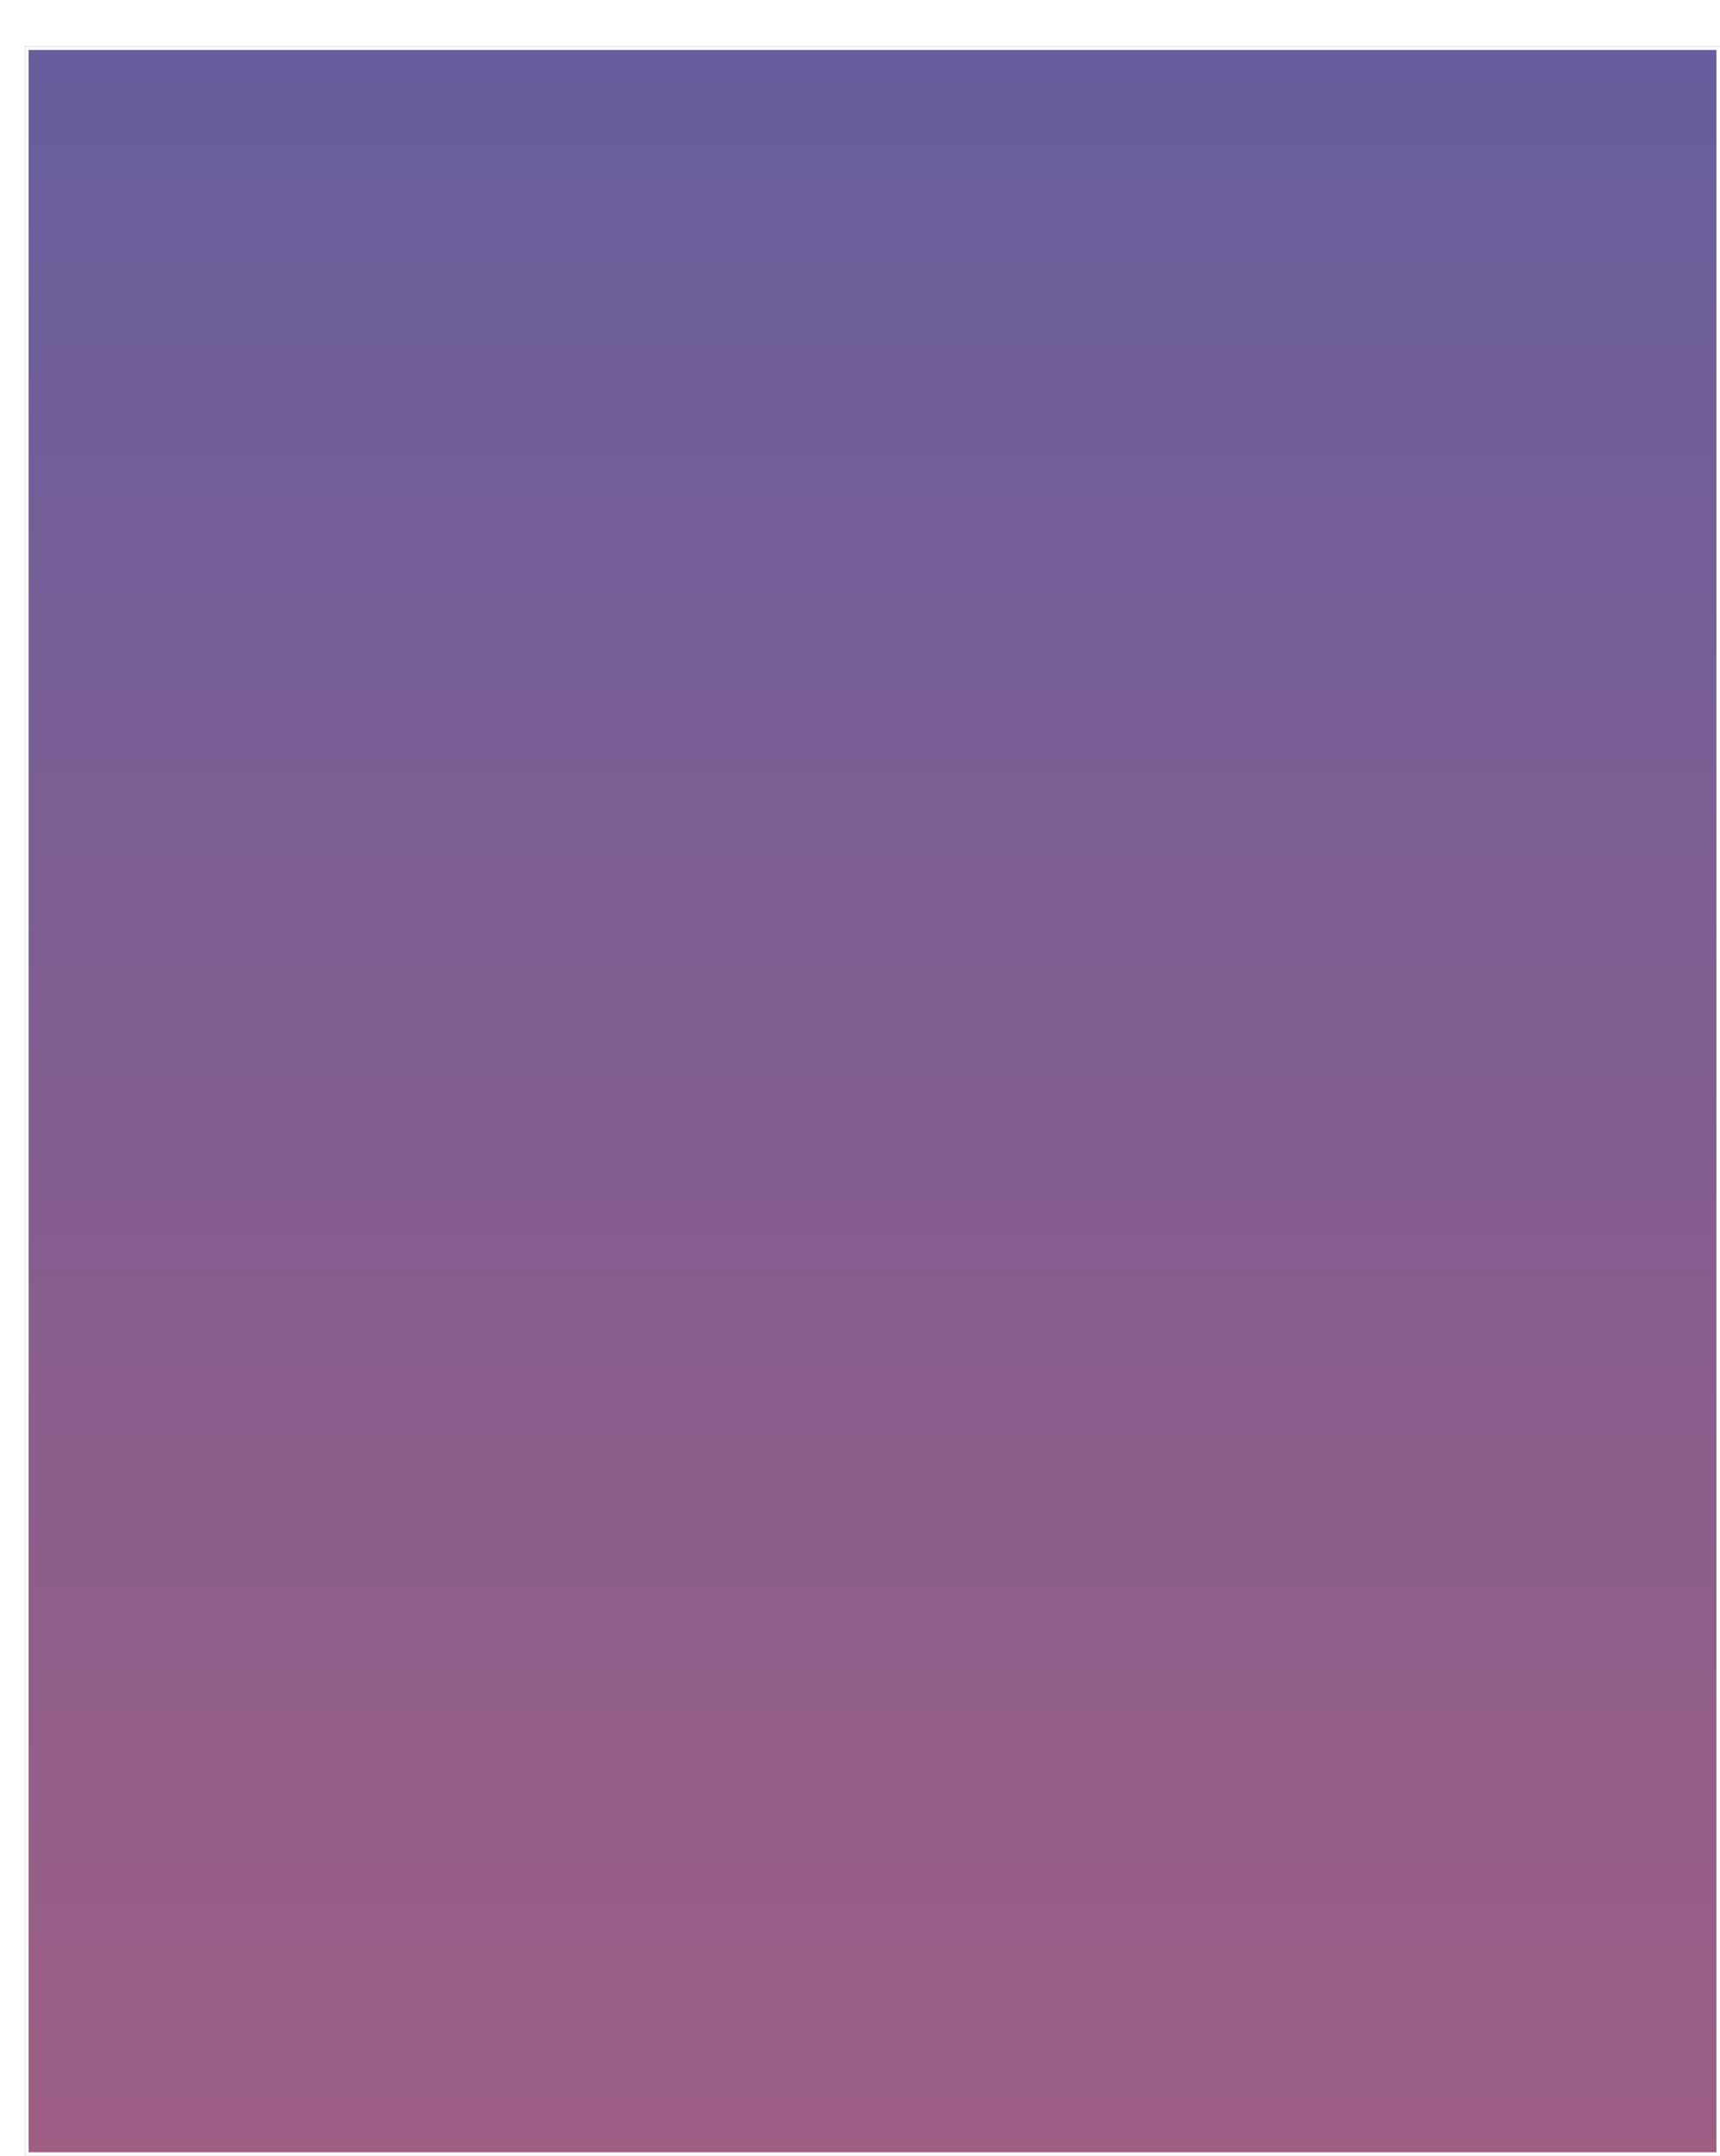 <svg width="482" height="604" viewBox="0 0 482 604" fill="none" xmlns="http://www.w3.org/2000/svg">
<g filter="url(#filter0_d_111_50)">
<rect width="475" height="591" fill="url(#paint0_linear_111_50)"/>
<rect x="0.5" y="0.5" width="474" height="590" stroke="white"/>
</g>
<defs>
<filter id="filter0_d_111_50" x="0" y="0" width="482" height="604" filterUnits="userSpaceOnUse" color-interpolation-filters="sRGB">
<feFlood flood-opacity="0" result="BackgroundImageFix"/>
<feColorMatrix in="SourceAlpha" type="matrix" values="0 0 0 0 0 0 0 0 0 0 0 0 0 0 0 0 0 0 127 0" result="hardAlpha"/>
<feOffset dx="7" dy="13"/>
<feComposite in2="hardAlpha" operator="out"/>
<feColorMatrix type="matrix" values="0 0 0 0 1 0 0 0 0 1 0 0 0 0 1 0 0 0 0.75 0"/>
<feBlend mode="normal" in2="BackgroundImageFix" result="effect1_dropShadow_111_50"/>
<feBlend mode="normal" in="SourceGraphic" in2="effect1_dropShadow_111_50" result="shape"/>
</filter>
<linearGradient id="paint0_linear_111_50" x1="237.5" y1="0" x2="237.5" y2="591" gradientUnits="userSpaceOnUse">
<stop stop-color="#675E9D"/>
<stop offset="1" stop-color="#9D5E84"/>
</linearGradient>
</defs>
</svg>
